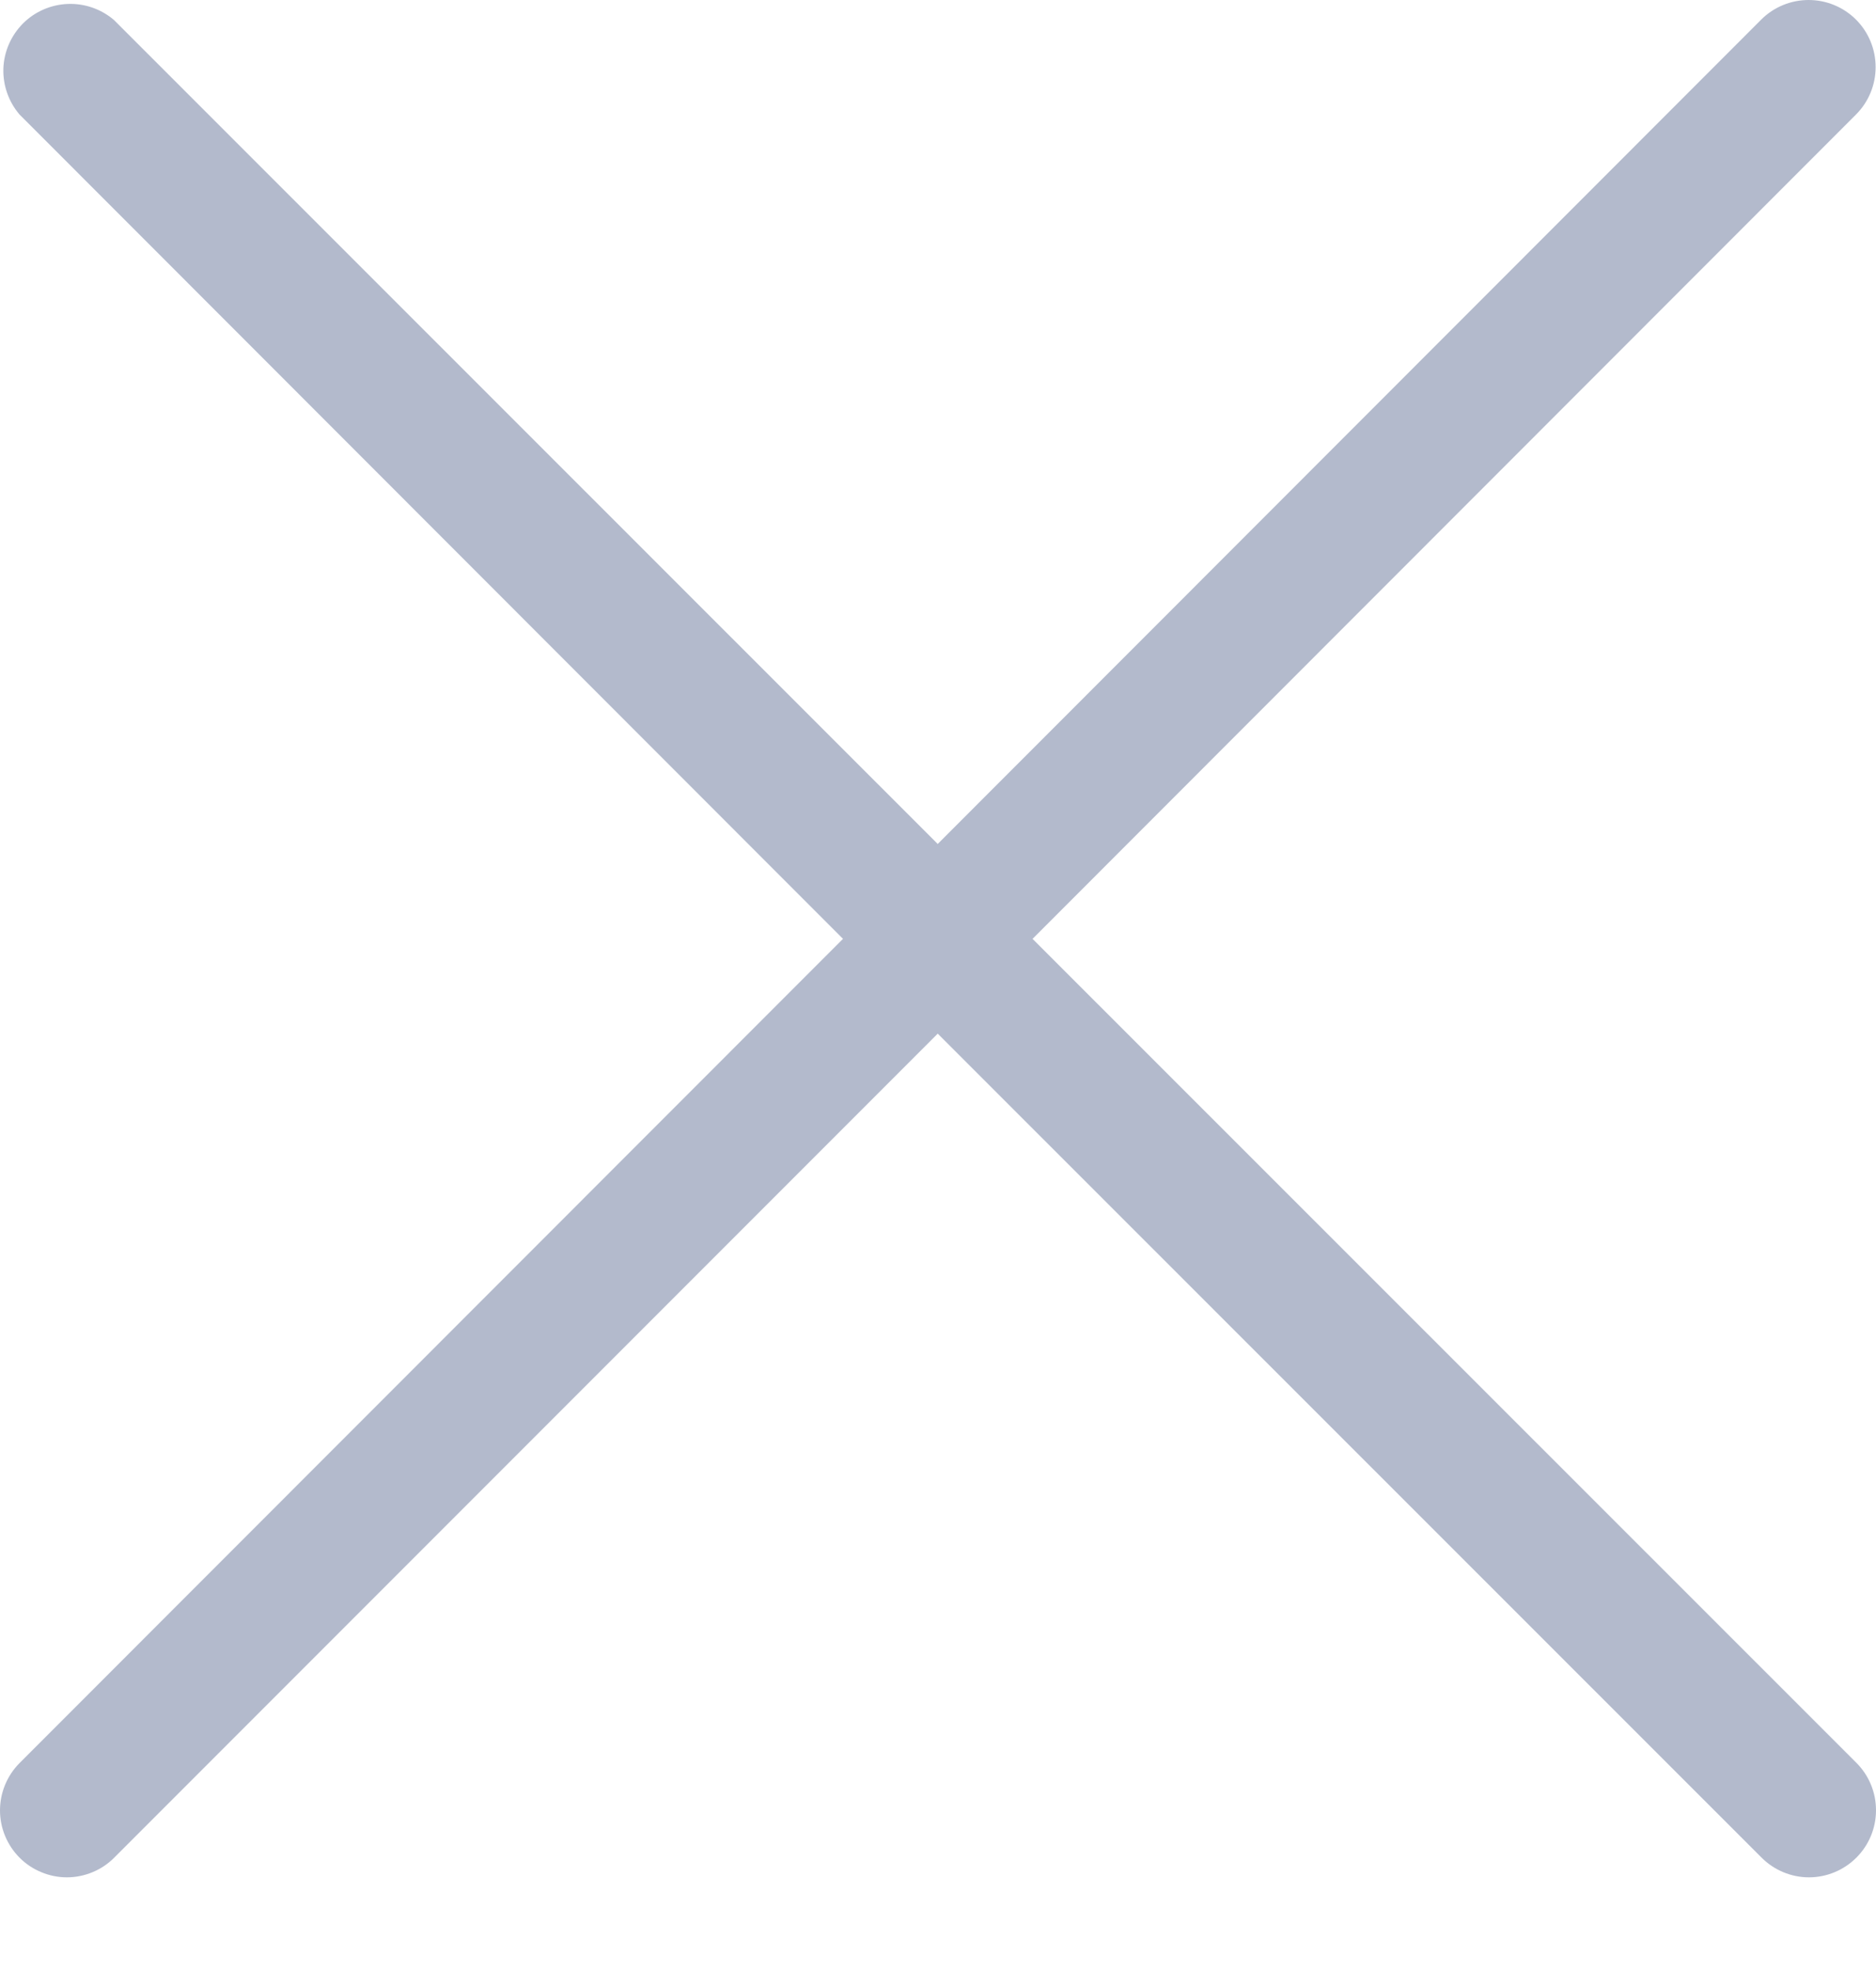 <svg width="20" height="21" viewBox="0 0 20 21" fill="none" xmlns="http://www.w3.org/2000/svg">
<path d="M0.208 19.792C0.274 19.859 0.353 19.911 0.44 19.947C0.526 19.983 0.619 20.002 0.713 20.002C0.807 20.002 0.9 19.983 0.987 19.947C1.073 19.911 1.152 19.859 1.218 19.792L9.997 11.013L18.78 19.792C18.914 19.926 19.096 20.002 19.285 20.002C19.475 20.002 19.657 19.926 19.791 19.792C19.925 19.658 20 19.477 20 19.287C20 19.097 19.925 18.916 19.791 18.782L11.008 10.003L19.787 1.22C19.921 1.086 19.996 0.904 19.996 0.715C19.996 0.525 19.921 0.343 19.787 0.209C19.653 0.075 19.471 0 19.282 0C19.092 0 18.91 0.075 18.776 0.209L9.997 8.992L1.215 0.213C1.078 0.096 0.902 0.035 0.723 0.042C0.543 0.049 0.372 0.123 0.245 0.25C0.118 0.378 0.043 0.548 0.036 0.728C0.03 0.908 0.091 1.083 0.208 1.22L8.987 10.003L0.208 18.785C0.075 18.919 0 19.1 0 19.289C0 19.477 0.075 19.658 0.208 19.792V19.792Z" fill="#B3BACC"/>
</svg>
